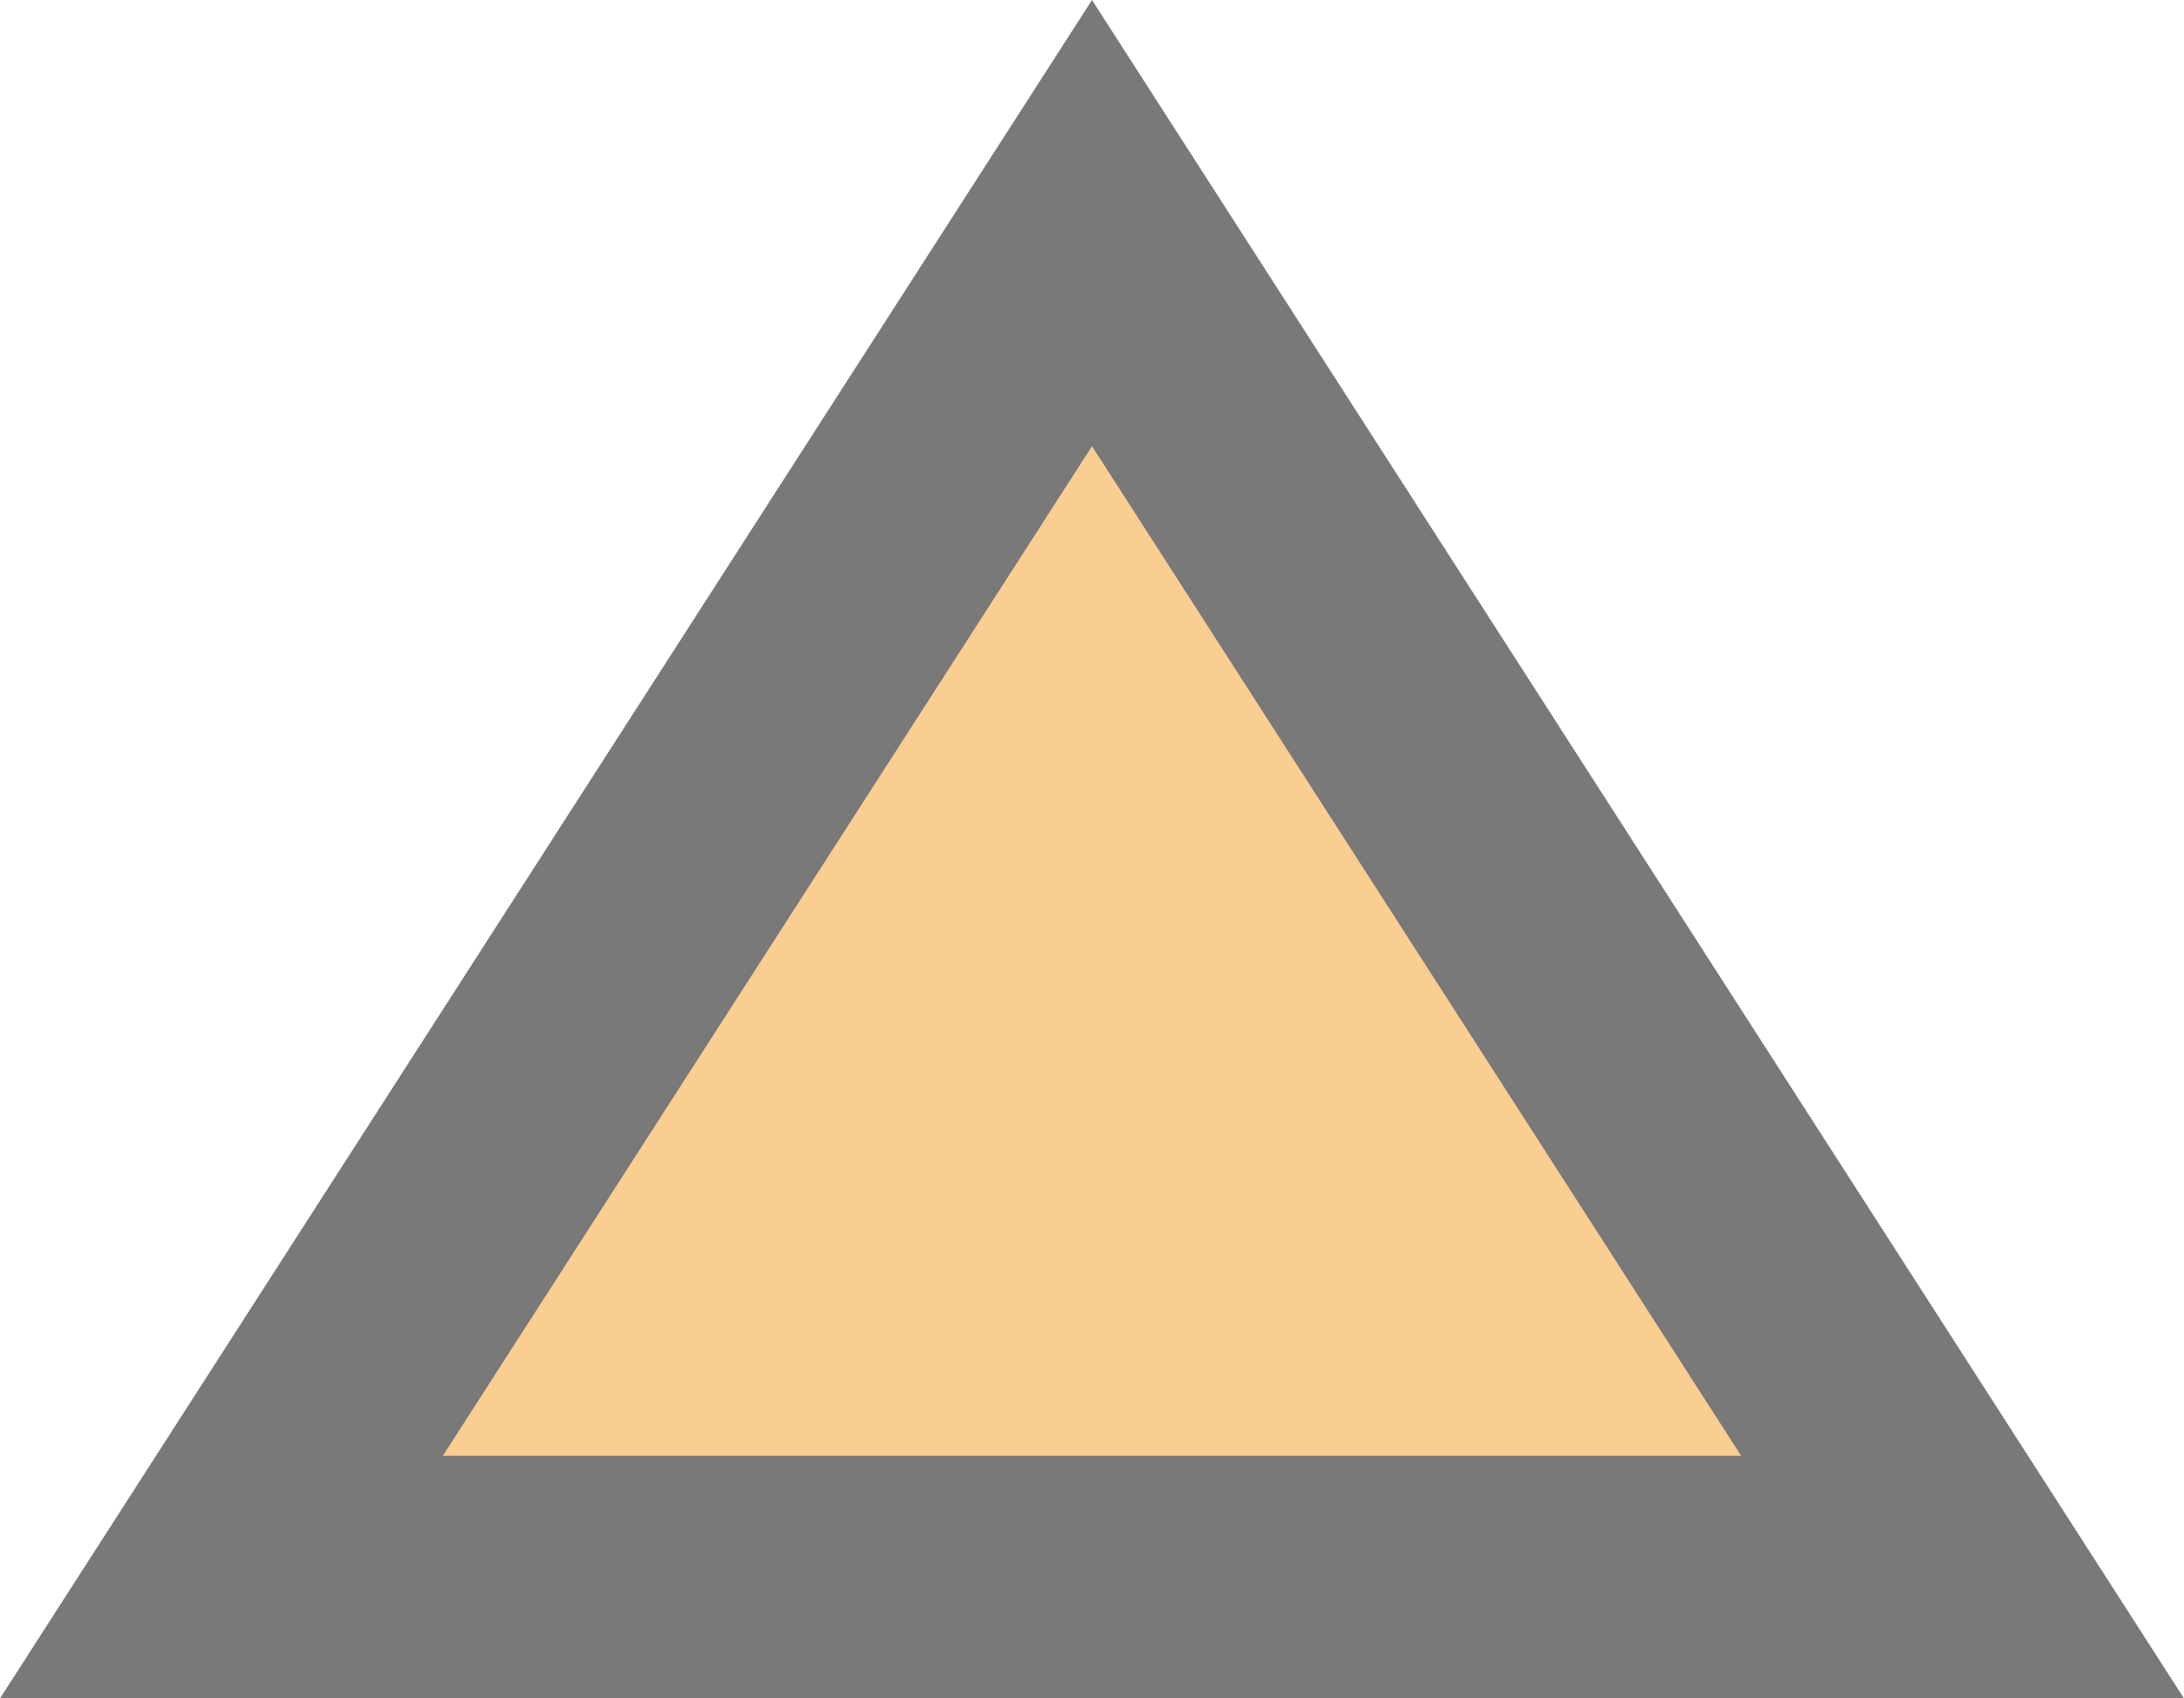 ﻿<?xml version="1.0" encoding="utf-8"?>
<svg version="1.1" xmlns:xlink="http://www.w3.org/1999/xlink" width="9px" height="7px" xmlns="http://www.w3.org/2000/svg">
  <g transform="matrix(1 0 0 1 -720 -467 )">
    <path d="M 720.912 473.5  L 724.5 467.919  L 728.088 473.5  L 720.912 473.5  Z " fill-rule="nonzero" fill="#facd91" stroke="none" />
    <path d="M 720 474  L 724.5 467  L 729 474  L 720 474  Z M 724.5 468.839  L 721.825 473  L 727.175 473  L 724.5 468.839  Z " fill-rule="nonzero" fill="#797979" stroke="none" />
  </g>
</svg>